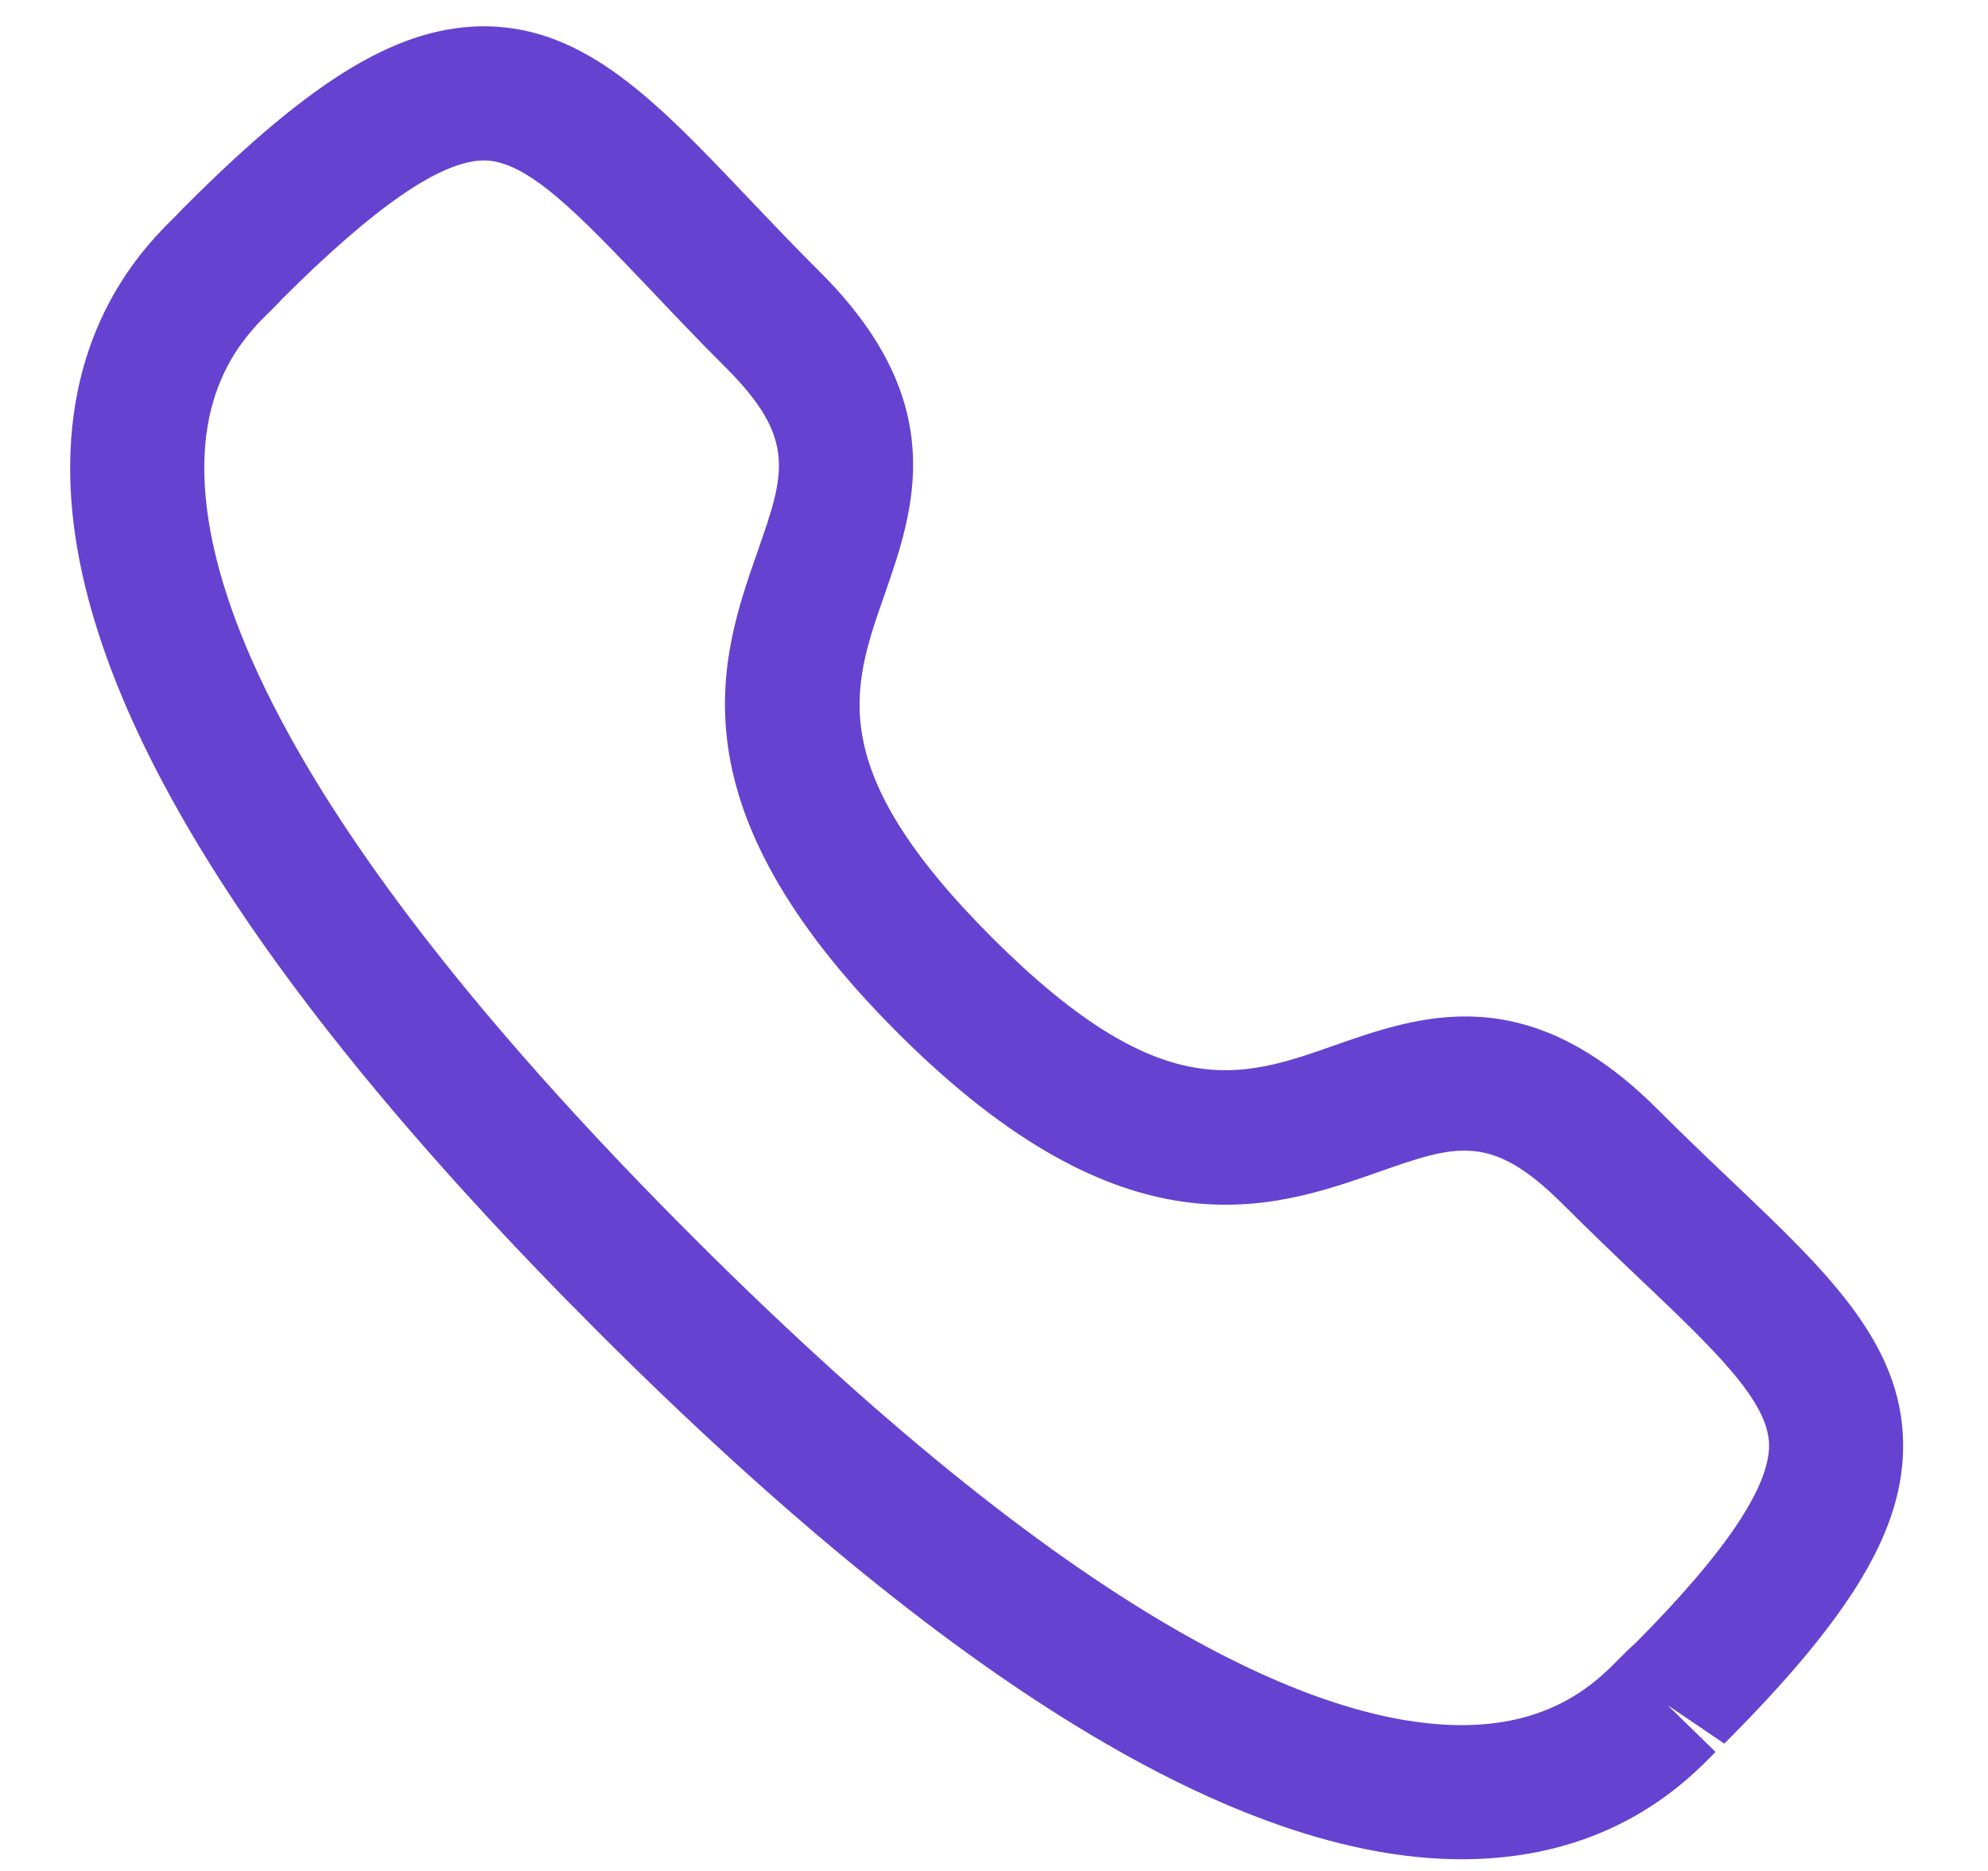 <svg width="17" height="16" viewBox="0 0 17 16" fill="none" xmlns="http://www.w3.org/2000/svg">
<path fill-rule="evenodd" clip-rule="evenodd" d="M2.403 2.566C2.405 2.566 2.367 2.606 2.319 2.653C2.134 2.833 1.75 3.207 1.747 3.989C1.741 5.083 2.46 7.115 5.925 10.578C9.373 14.025 11.401 14.753 12.498 14.753H12.514C13.296 14.749 13.669 14.366 13.85 14.181C13.905 14.125 13.949 14.083 13.98 14.057C14.742 13.291 15.132 12.721 15.128 12.355C15.123 11.982 14.659 11.541 14.017 10.931C13.813 10.737 13.591 10.525 13.357 10.291C12.751 9.687 12.45 9.79 11.79 10.022C10.876 10.343 9.622 10.779 7.674 8.83C5.723 6.88 6.159 5.627 6.479 4.714C6.71 4.053 6.815 3.752 6.208 3.145C5.97 2.908 5.757 2.683 5.561 2.476C4.954 1.839 4.517 1.378 4.146 1.372H4.14C3.774 1.372 3.205 1.764 2.4 2.569C2.402 2.567 2.403 2.566 2.403 2.566ZM12.499 15.9C10.593 15.9 8.109 14.383 5.114 11.389C2.108 8.384 0.588 5.892 0.6 3.983C0.607 2.721 1.268 2.075 1.517 1.833C1.53 1.816 1.574 1.773 1.589 1.758C2.686 0.66 3.425 0.217 4.161 0.225C5.015 0.237 5.622 0.876 6.392 1.686C6.582 1.886 6.789 2.104 7.019 2.333C8.135 3.45 7.817 4.36 7.562 5.091C7.283 5.889 7.042 6.577 8.484 8.019C9.928 9.461 10.616 9.22 11.411 8.94C12.142 8.684 13.051 8.365 14.169 9.481C14.395 9.707 14.61 9.912 14.808 10.1C15.621 10.873 16.264 11.484 16.274 12.341C16.284 13.071 15.84 13.815 14.745 14.911L14.26 14.582L14.67 14.982C14.428 15.231 13.783 15.893 12.52 15.9H12.499Z" fill="#6542D0"/>
</svg>
